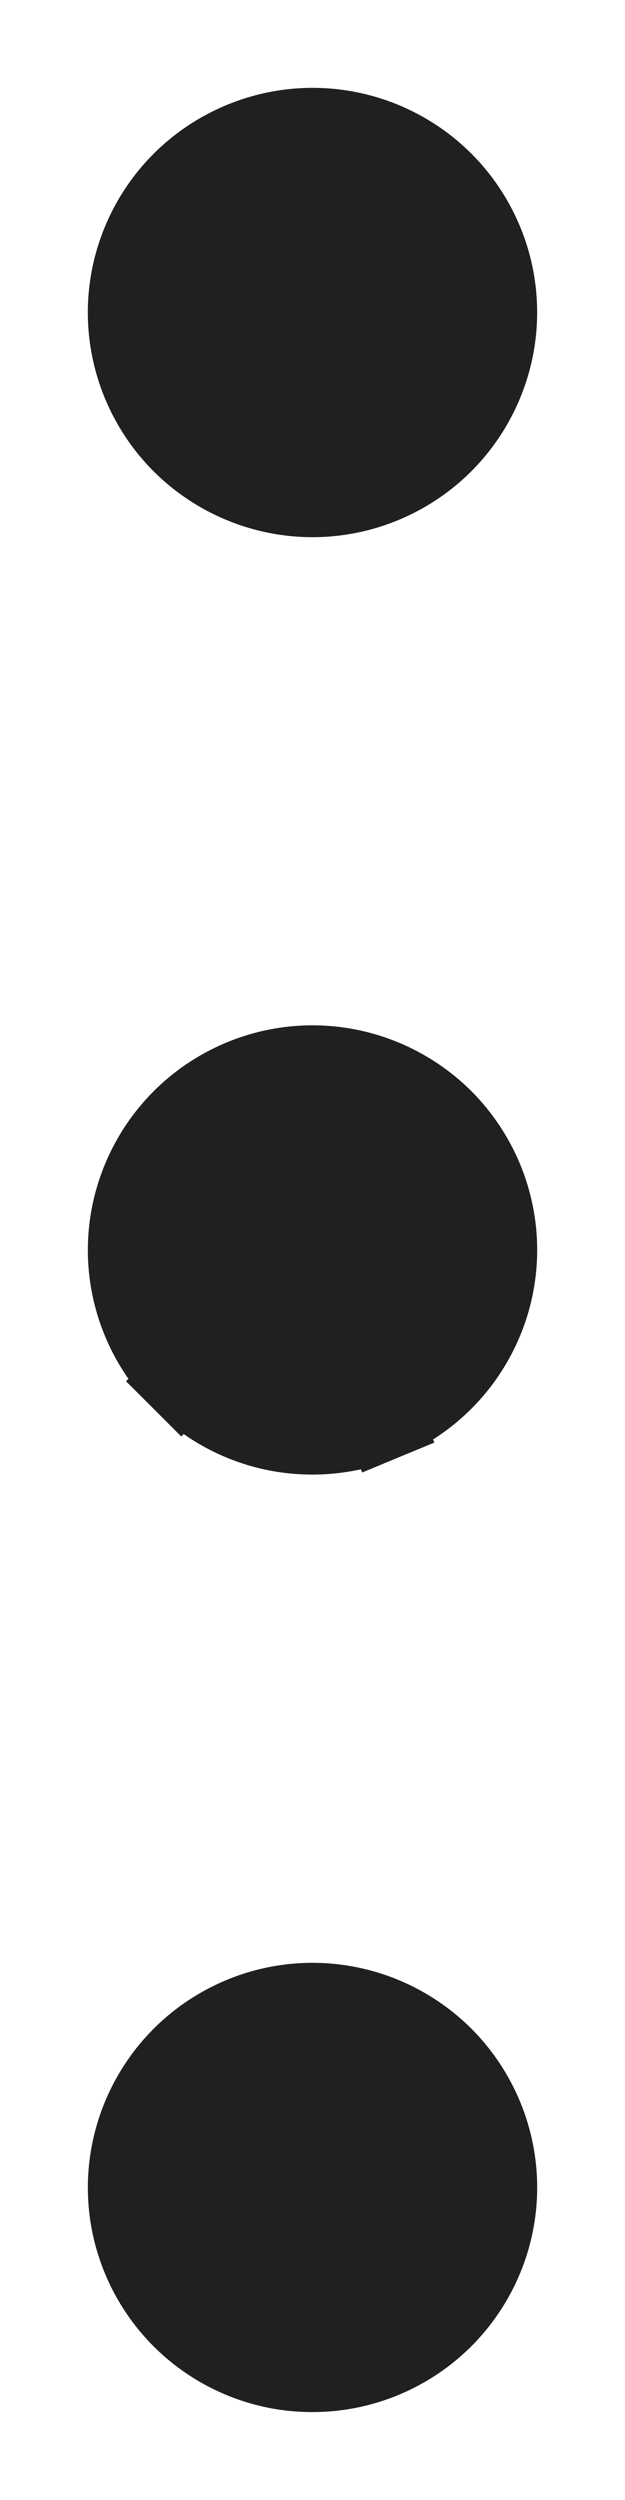 <svg width="4" height="16" viewBox="0 0 4 16" fill="none" xmlns="http://www.w3.org/2000/svg">
<path id="Vector" d="M1.16 8.84L1.337 8.663L1.16 8.84C1.326 9.006 1.538 9.119 1.768 9.165C1.999 9.21 2.237 9.187 2.454 9.097L2.359 8.866L2.454 9.097C2.671 9.007 2.857 8.855 2.987 8.66C3.118 8.464 3.188 8.235 3.188 8C3.188 7.685 3.062 7.383 2.84 7.16C2.617 6.938 2.315 6.812 2 6.812C1.765 6.812 1.536 6.882 1.34 7.013C1.145 7.143 0.993 7.329 0.903 7.546C0.813 7.763 0.789 8.001 0.835 8.232C0.881 8.462 0.994 8.674 1.16 8.84ZM2.987 14.66C3.118 14.464 3.188 14.235 3.188 14C3.188 13.685 3.062 13.383 2.84 13.16C2.617 12.938 2.315 12.812 2 12.812C1.765 12.812 1.536 12.882 1.34 13.013C1.145 13.143 0.993 13.329 0.903 13.546C0.813 13.763 0.789 14.001 0.835 14.232C0.881 14.462 0.994 14.674 1.16 14.84C1.326 15.006 1.538 15.119 1.768 15.165C1.999 15.21 2.237 15.187 2.454 15.097C2.671 15.007 2.857 14.855 2.987 14.66ZM2 3.188C2.235 3.188 2.464 3.118 2.66 2.987C2.855 2.857 3.007 2.671 3.097 2.454C3.187 2.237 3.211 1.999 3.165 1.768C3.119 1.538 3.006 1.326 2.84 1.16C2.674 0.994 2.462 0.881 2.232 0.835C2.001 0.789 1.763 0.813 1.546 0.903C1.329 0.993 1.143 1.145 1.013 1.34C0.882 1.536 0.812 1.765 0.812 2C0.812 2.315 0.938 2.617 1.16 2.84C1.383 3.062 1.685 3.188 2 3.188Z" fill="#202020" stroke="#202020" stroke-width="0.5"/>
</svg>
